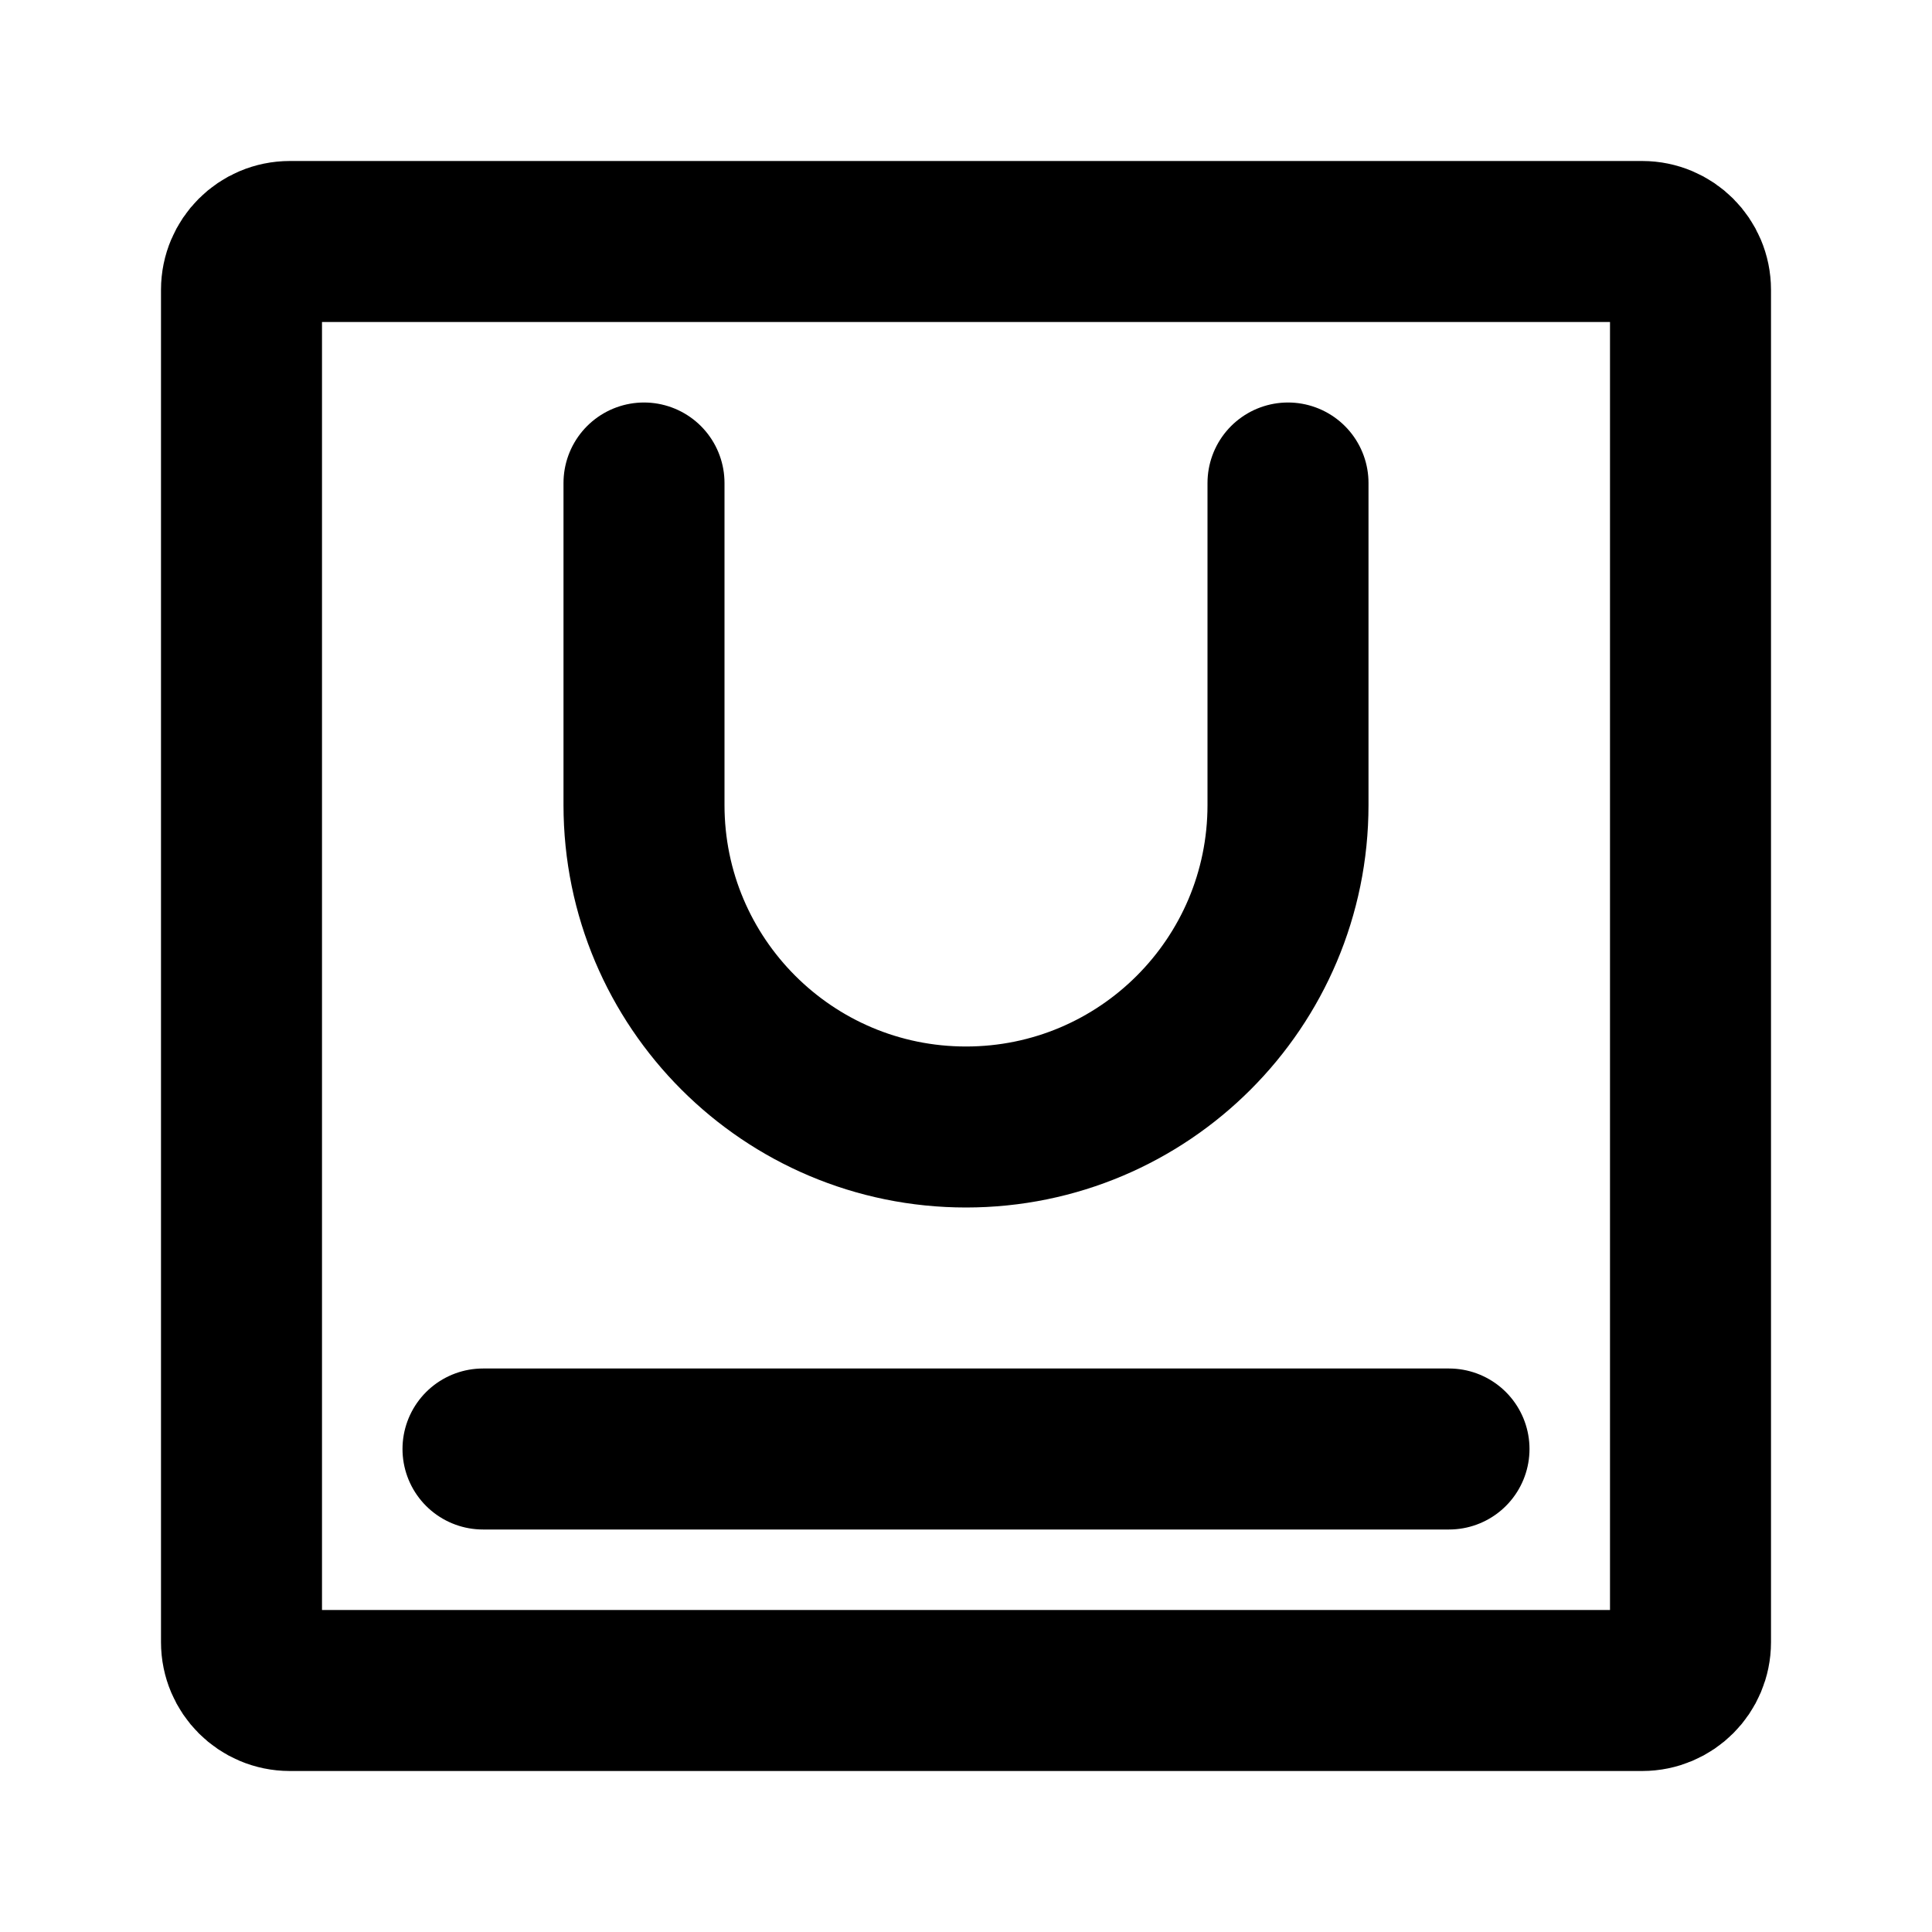 <svg width="24" height="24" viewBox="0 0 24 24" fill="none" xmlns="http://www.w3.org/2000/svg">
<path d="M3 20.4V3.6C3 3.269 3.269 3 3.6 3H20.4C20.731 3 21 3.269 21 3.6V20.4C21 20.731 20.731 21 20.4 21H3.6C3.269 21 3 20.731 3 20.4Z" stroke="black" stroke-width="2"/>
<path d="M16 6V10C16 12.209 14.209 14 12 14V14C9.791 14 8 12.209 8 10V6" stroke="black" stroke-width="2" stroke-linecap="round" stroke-linejoin="round"/>
<path d="M6 18L18 18" stroke="black" stroke-width="2" stroke-linecap="round" stroke-linejoin="round"/>
</svg>
